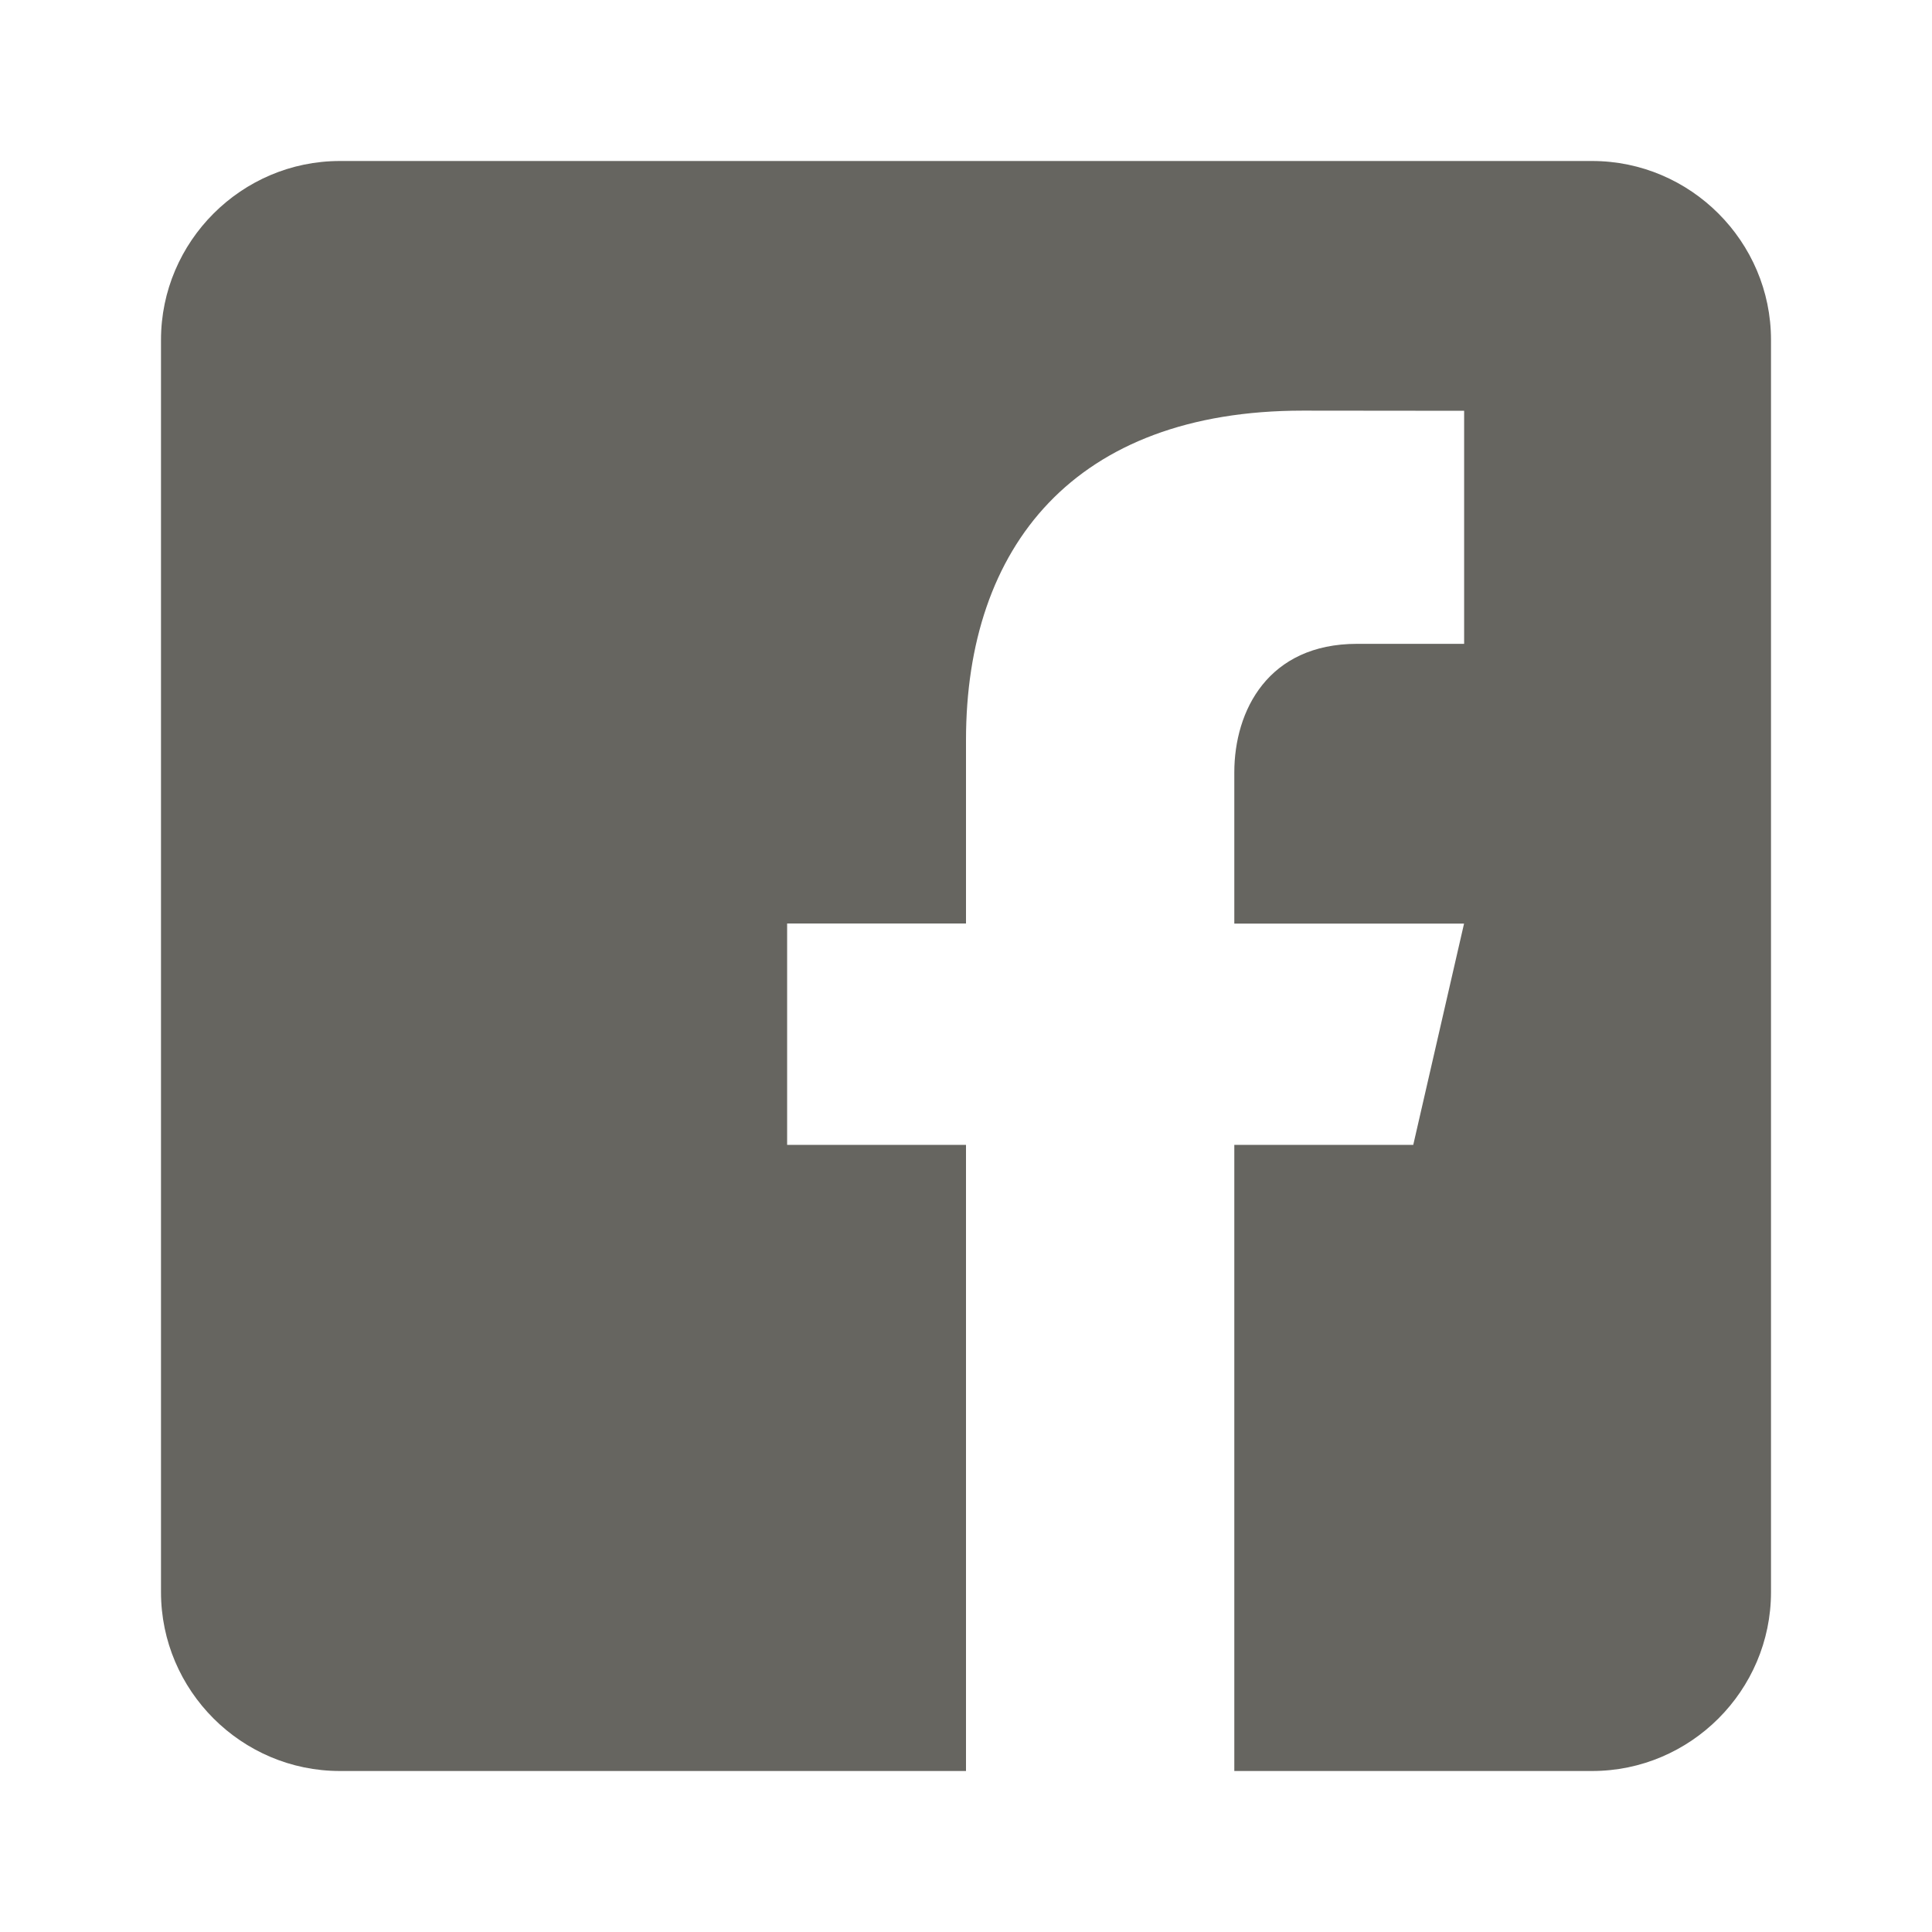 <svg width="24" height="24" viewBox="0 0 24 24" fill="none" xmlns="http://www.w3.org/2000/svg">
<path d="M19.778 2H4.222C3 2 2 3 2 4.222V19.778C2 21.001 3 22 4.222 22H12V14.222H9.778V11.472H12V9.194C12 6.79 13.347 5.101 16.184 5.101L18.188 5.103V7.998H16.858C15.753 7.998 15.333 8.827 15.333 9.596V11.473H18.187L17.556 14.222H15.333V22H19.778C21 22 22 21.001 22 19.778V4.222C22 3 21 2 19.778 2Z" fill="#666560"/>
</svg>
